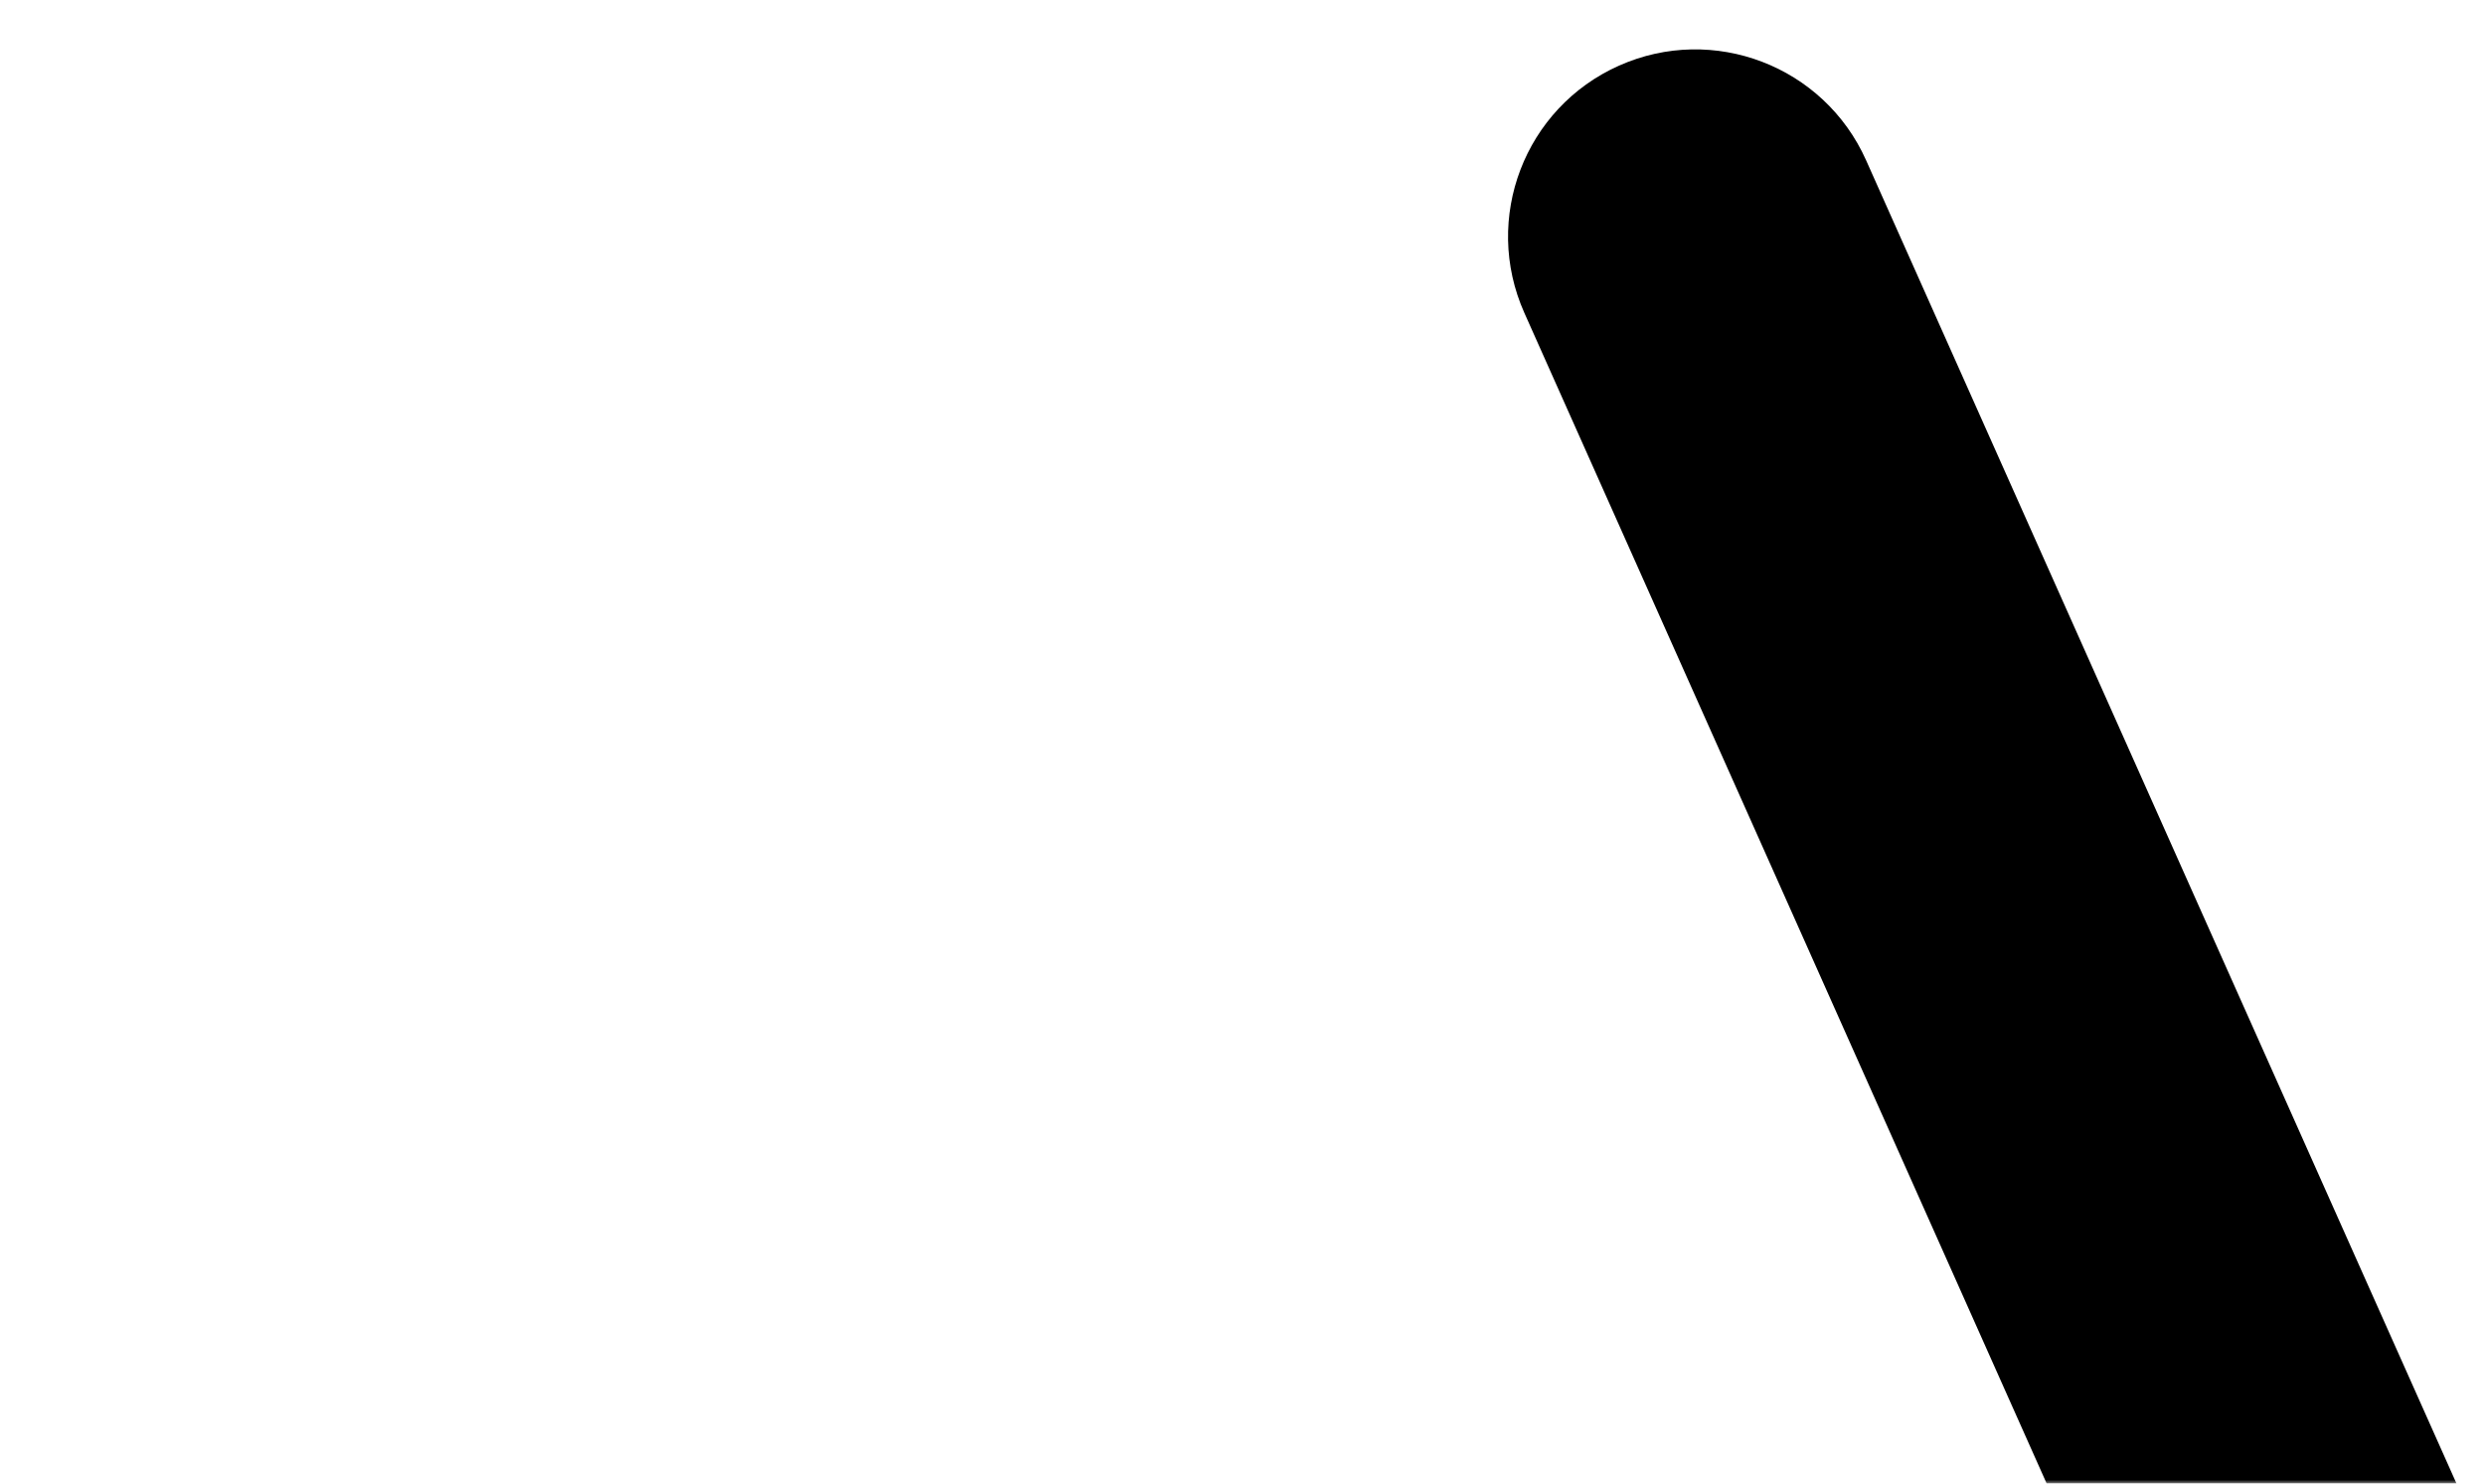 <svg width="335" height="200" viewBox="0 0 335 200" fill="none" xmlns="http://www.w3.org/2000/svg">
<mask id="mask0" mask-type="alpha" maskUnits="userSpaceOnUse" x="0" y="0" width="335" height="200">
<rect width="335" height="200" fill="#C4C4C4"/>
</mask>
<g mask="url(#mask0)">
<path fill-rule="evenodd" clip-rule="evenodd" d="M218.252 8.853C205.528 14.53 199.816 29.446 205.492 42.17L285.765 222.089C291.442 234.813 306.358 240.526 319.082 234.849C331.805 229.172 337.518 214.256 331.841 201.532L251.569 21.613C245.892 8.889 230.976 3.176 218.252 8.853Z" fill="black"/>
</g>
</svg>
